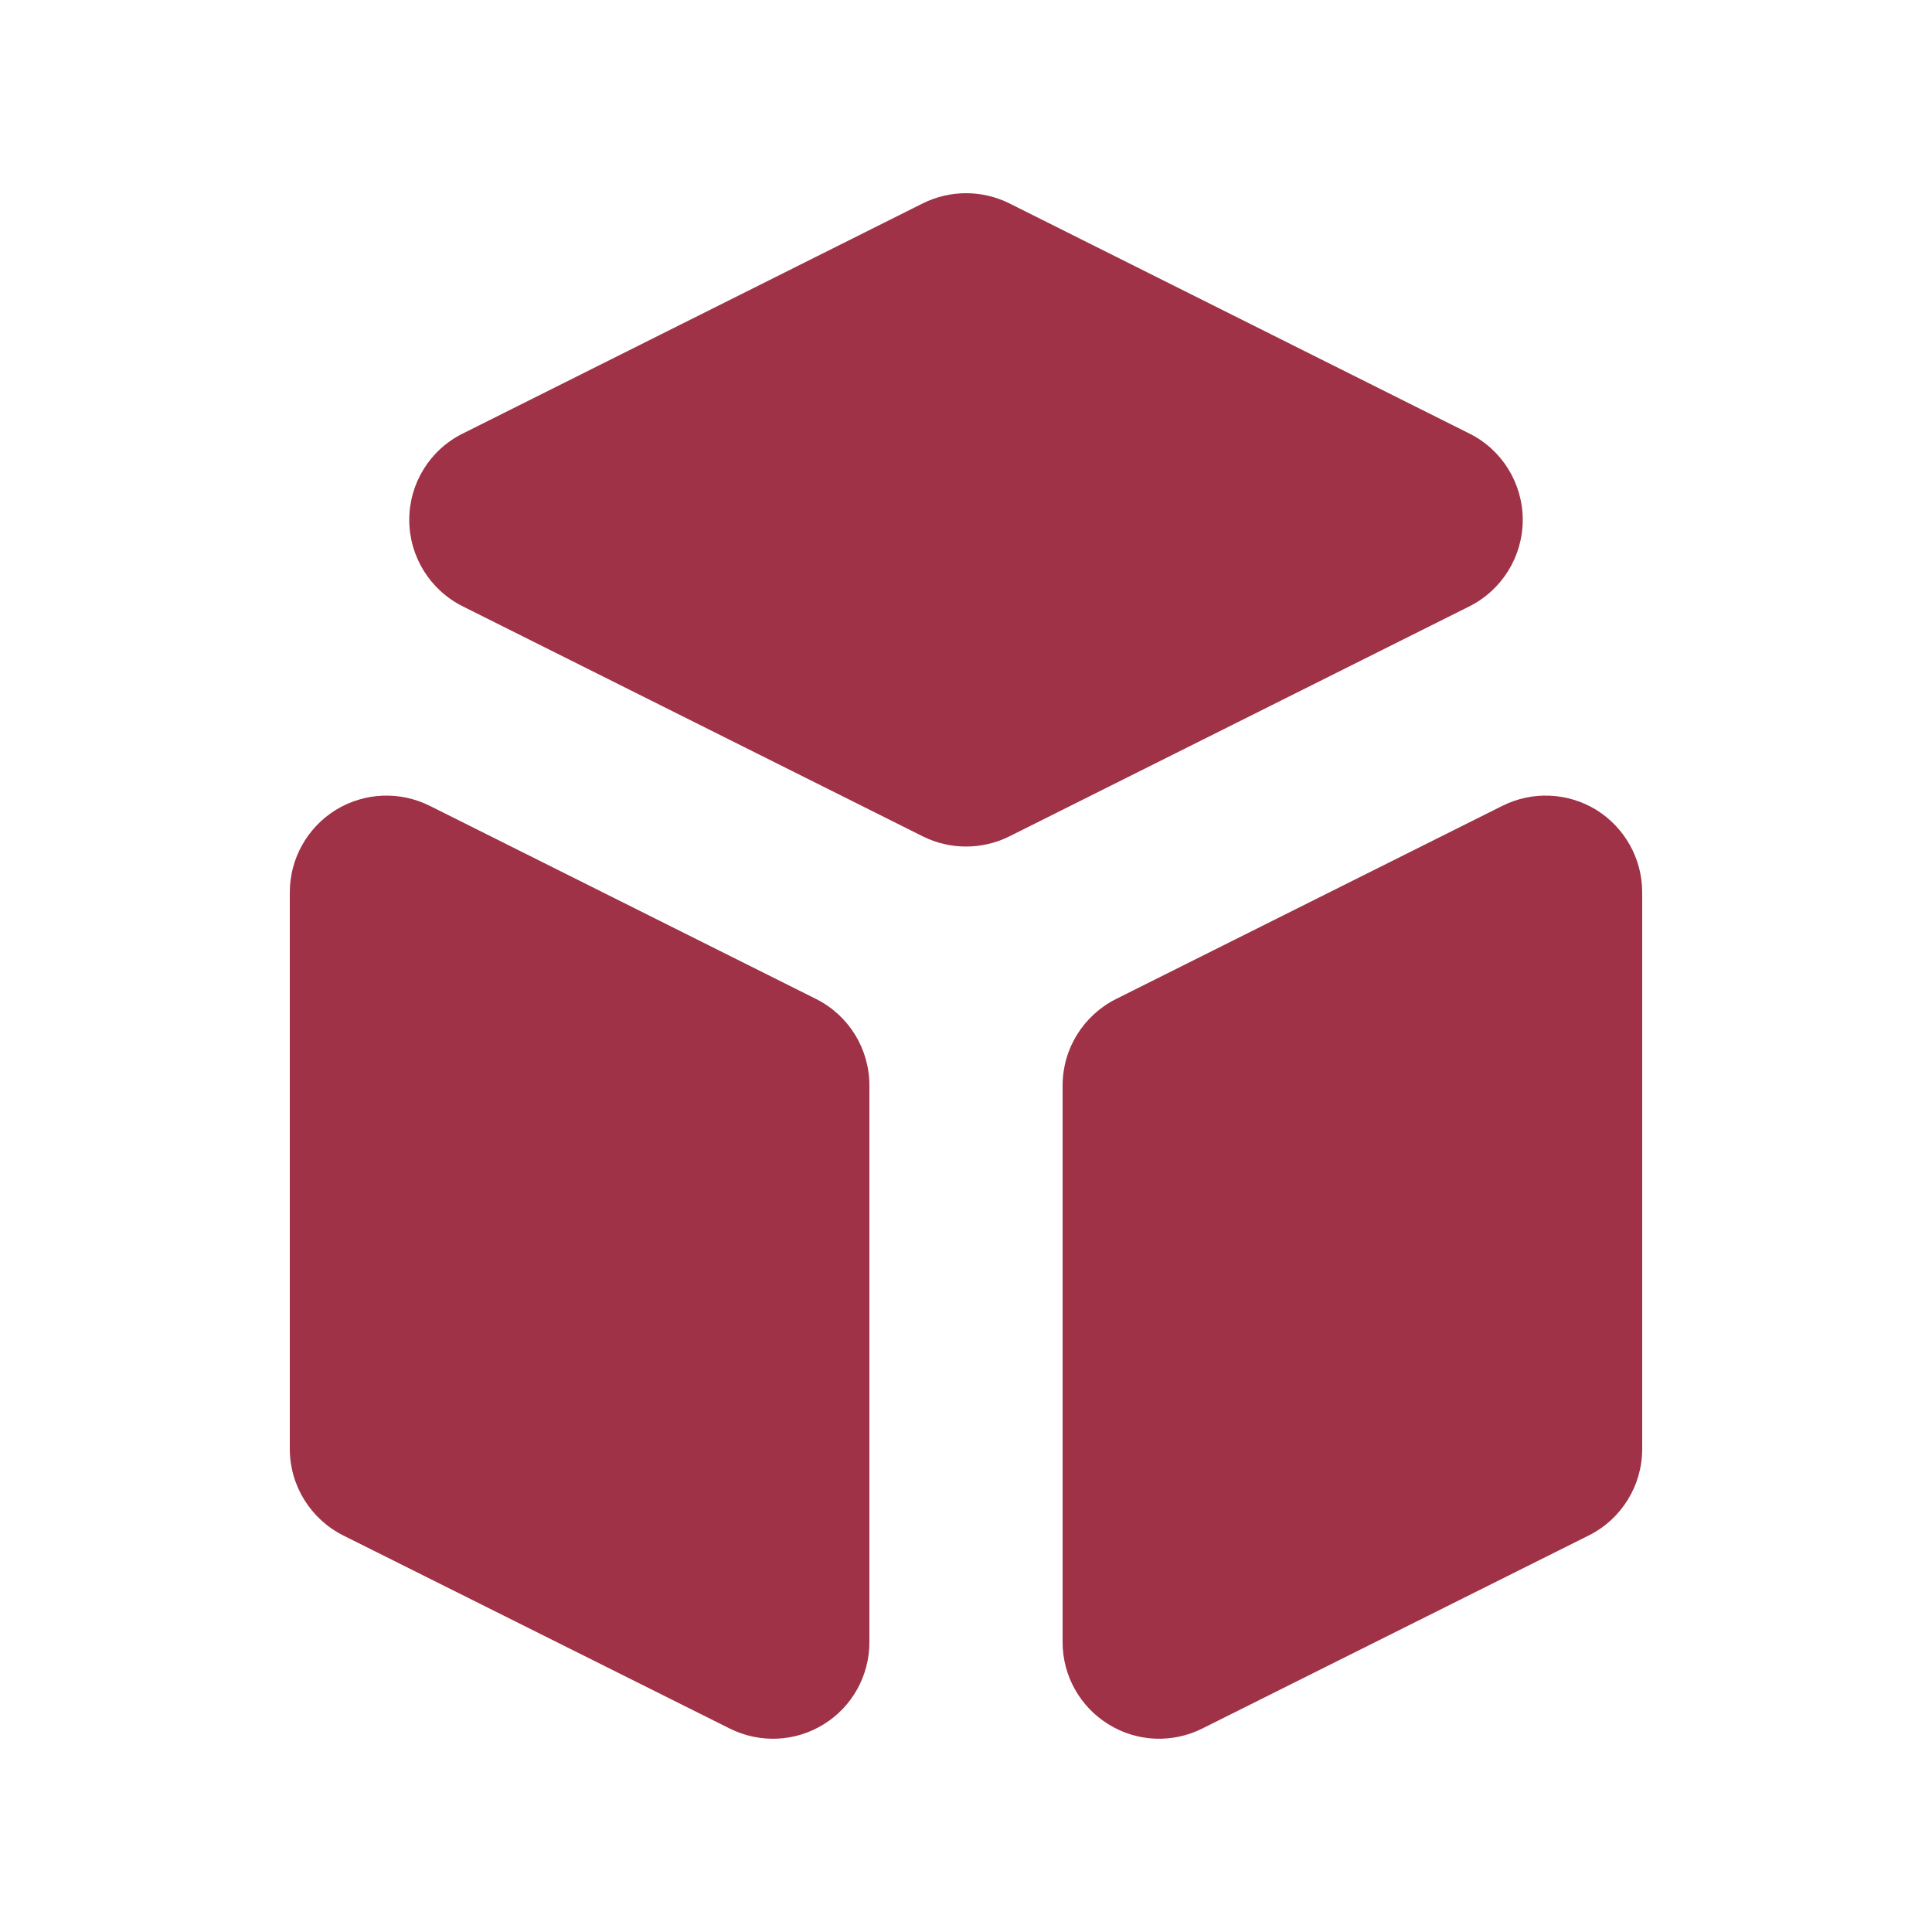 <svg width="12" height="12" viewBox="0 0 12 12" fill="none" xmlns="http://www.w3.org/2000/svg">
<path d="M6.6 10.2C6.6 10.408 6.708 10.601 6.885 10.71C7.062 10.82 7.282 10.829 7.468 10.736L9.868 9.537C10.072 9.435 10.2 9.227 10.2 9V5.542C10.2 5.334 10.092 5.141 9.916 5.031C9.739 4.922 9.518 4.912 9.332 5.005L6.932 6.205C6.729 6.307 6.6 6.514 6.6 6.742V10.2Z" fill="#9F3247"/>
<path d="M9.127 3.766C9.33 3.664 9.458 3.456 9.458 3.229C9.458 3.002 9.33 2.794 9.127 2.693L6.269 1.263C6.1 1.179 5.901 1.179 5.732 1.263L2.874 2.693C2.67 2.794 2.542 3.002 2.542 3.229C2.542 3.456 2.67 3.664 2.874 3.766L5.732 5.195C5.901 5.279 6.1 5.279 6.269 5.195L9.127 3.766Z" fill="#9F3247"/>
<path d="M2.669 5.005C2.483 4.912 2.262 4.922 2.085 5.031C1.908 5.141 1.8 5.334 1.8 5.542V9C1.8 9.227 1.929 9.435 2.132 9.537L4.532 10.736C4.718 10.829 4.939 10.82 5.116 10.71C5.293 10.601 5.4 10.408 5.4 10.2V6.742C5.4 6.514 5.272 6.307 5.069 6.205L2.669 5.005Z" fill="#9F3247"/>
</svg>
